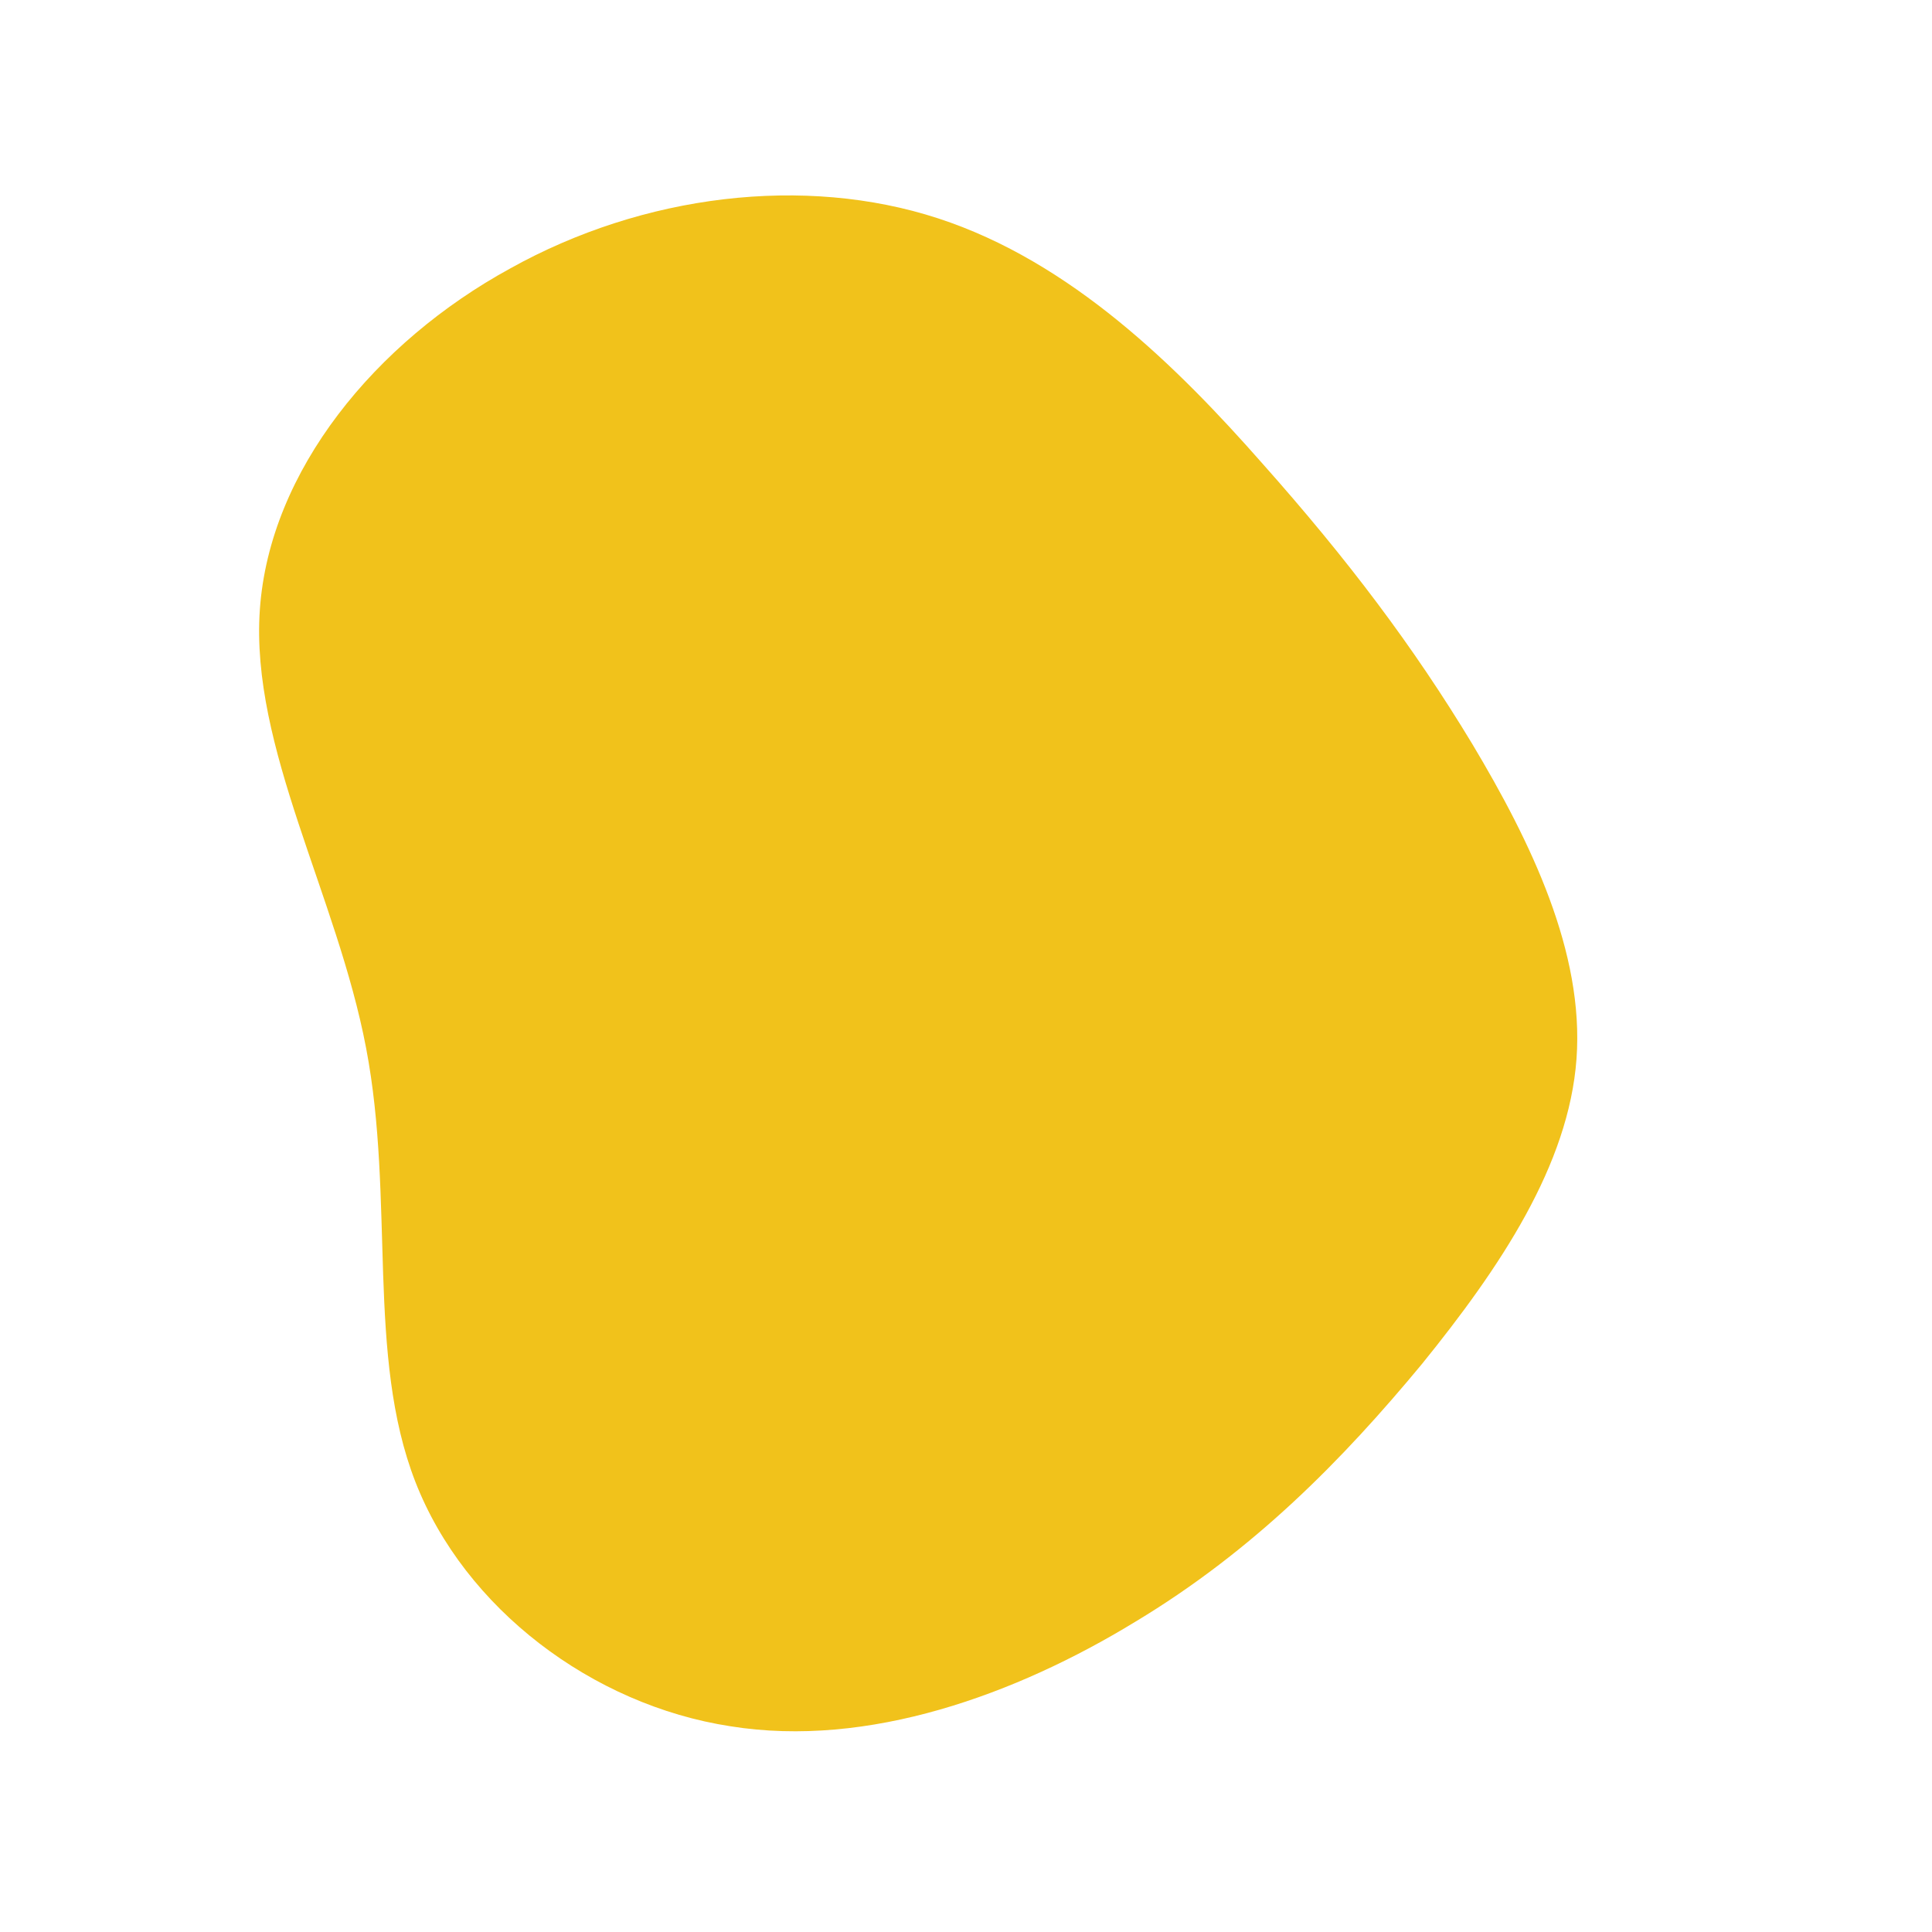 <svg viewBox="0 0 200 200" xmlns="http://www.w3.org/2000/svg" width="500" height="500">
  <path fill="#F1C21B" d="M30.7,-52C39.5,-42.1,46.3,-33.1,52.4,-23C58.5,-12.8,64,-1.4,63.2,9.6C62.4,20.6,55.3,31.2,47.2,41.2C39,51.1,29.8,60.5,17.5,67.9C5.2,75.4,-10.1,81,-24.4,78.7C-38.7,76.5,-51.9,66.5,-57,53.4C-62.1,40.3,-59.1,24.2,-62.1,8.5C-65.1,-7.3,-74.1,-22.6,-73.1,-36.9C-72.1,-51.3,-61.1,-64.6,-47.2,-72.2C-33.4,-79.9,-16.7,-81.9,-2.9,-77.4C10.9,-72.9,21.9,-62,30.7,-52Z" transform="translate(100 100)" />
</svg>